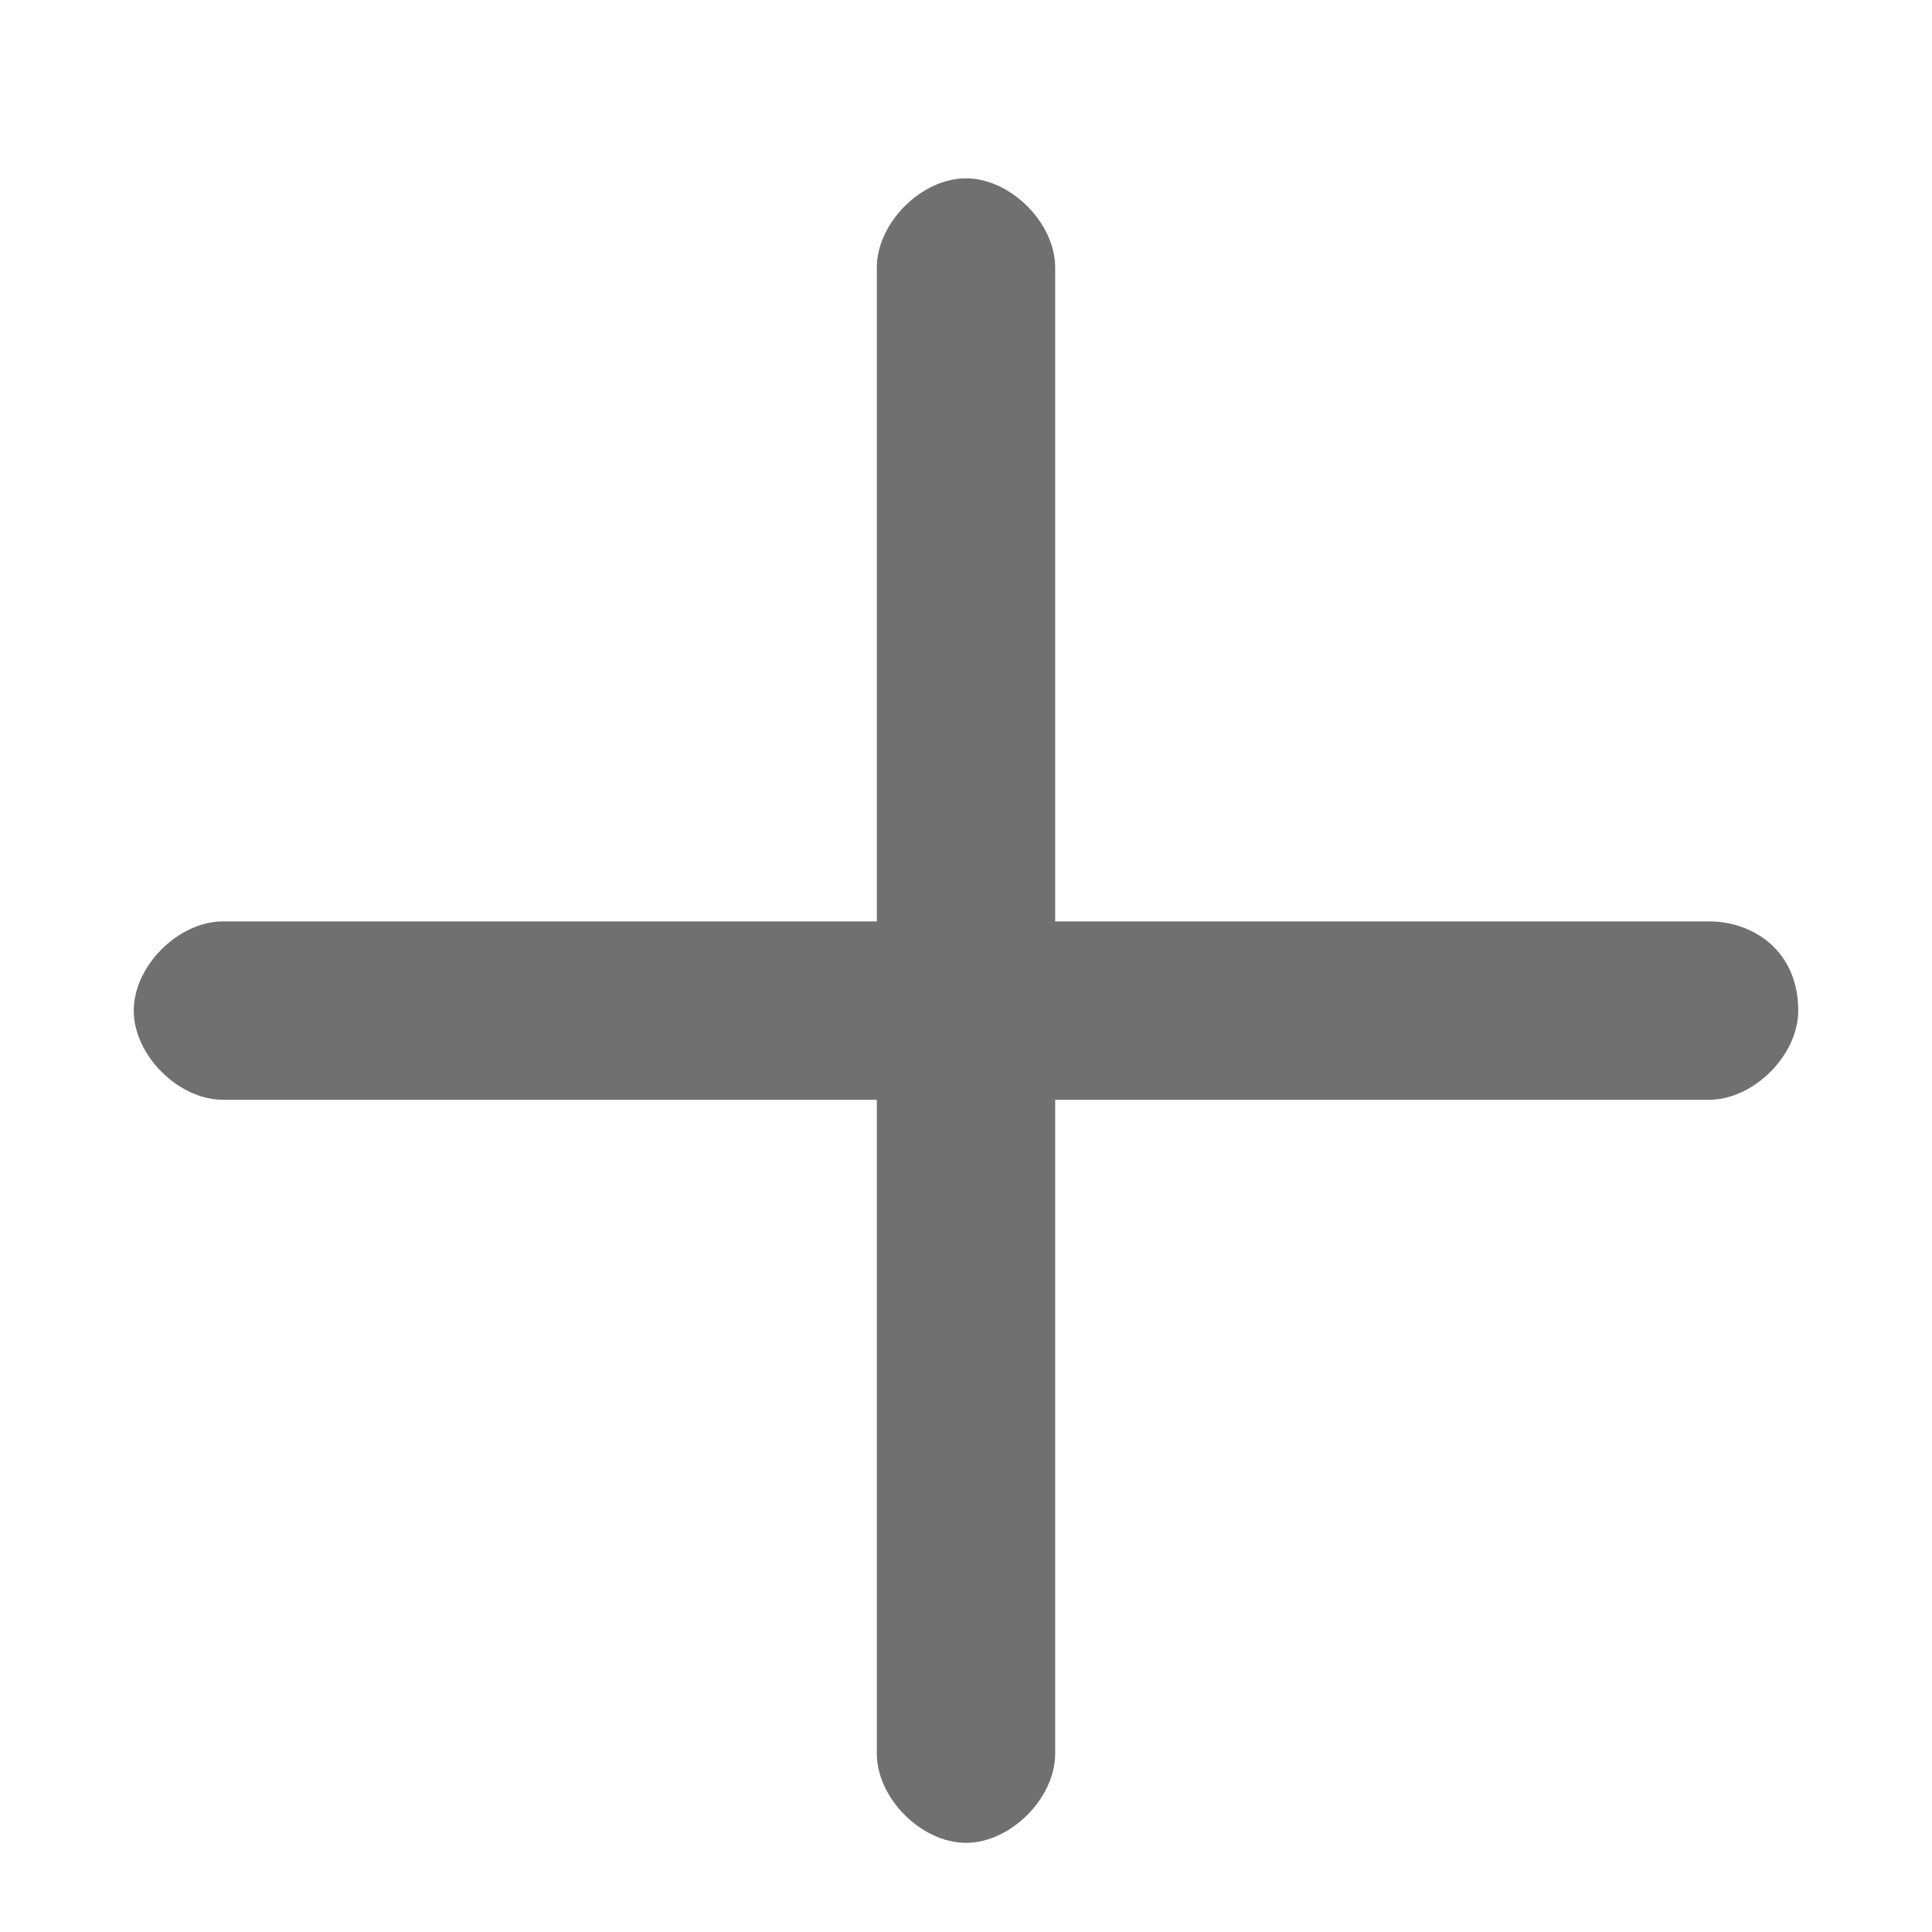 <?xml version="1.0" standalone="no"?><!DOCTYPE svg PUBLIC "-//W3C//DTD SVG 1.1//EN" "http://www.w3.org/Graphics/SVG/1.1/DTD/svg11.dtd"><svg t="1571901837192" class="icon" viewBox="0 0 1024 1024" version="1.1" xmlns="http://www.w3.org/2000/svg" p-id="3556" xmlns:xlink="http://www.w3.org/1999/xlink" width="32" height="32"><defs><style type="text/css"></style></defs><path d="M905.846 488.369H559.262V141.785c0-23.631-23.631-47.262-47.262-47.262s-47.262 23.631-47.262 47.262v346.585H118.154c-23.631 0-47.262 23.631-47.262 47.262s23.631 47.262 47.262 47.262h346.585v346.585c0 23.631 23.631 47.262 47.262 47.262s47.262-23.631 47.262-47.262V582.892h346.585c23.631 0 47.262-23.631 47.262-47.262 0-31.508-23.631-47.262-47.262-47.262z" p-id="3557" fill="#707070"></path></svg>